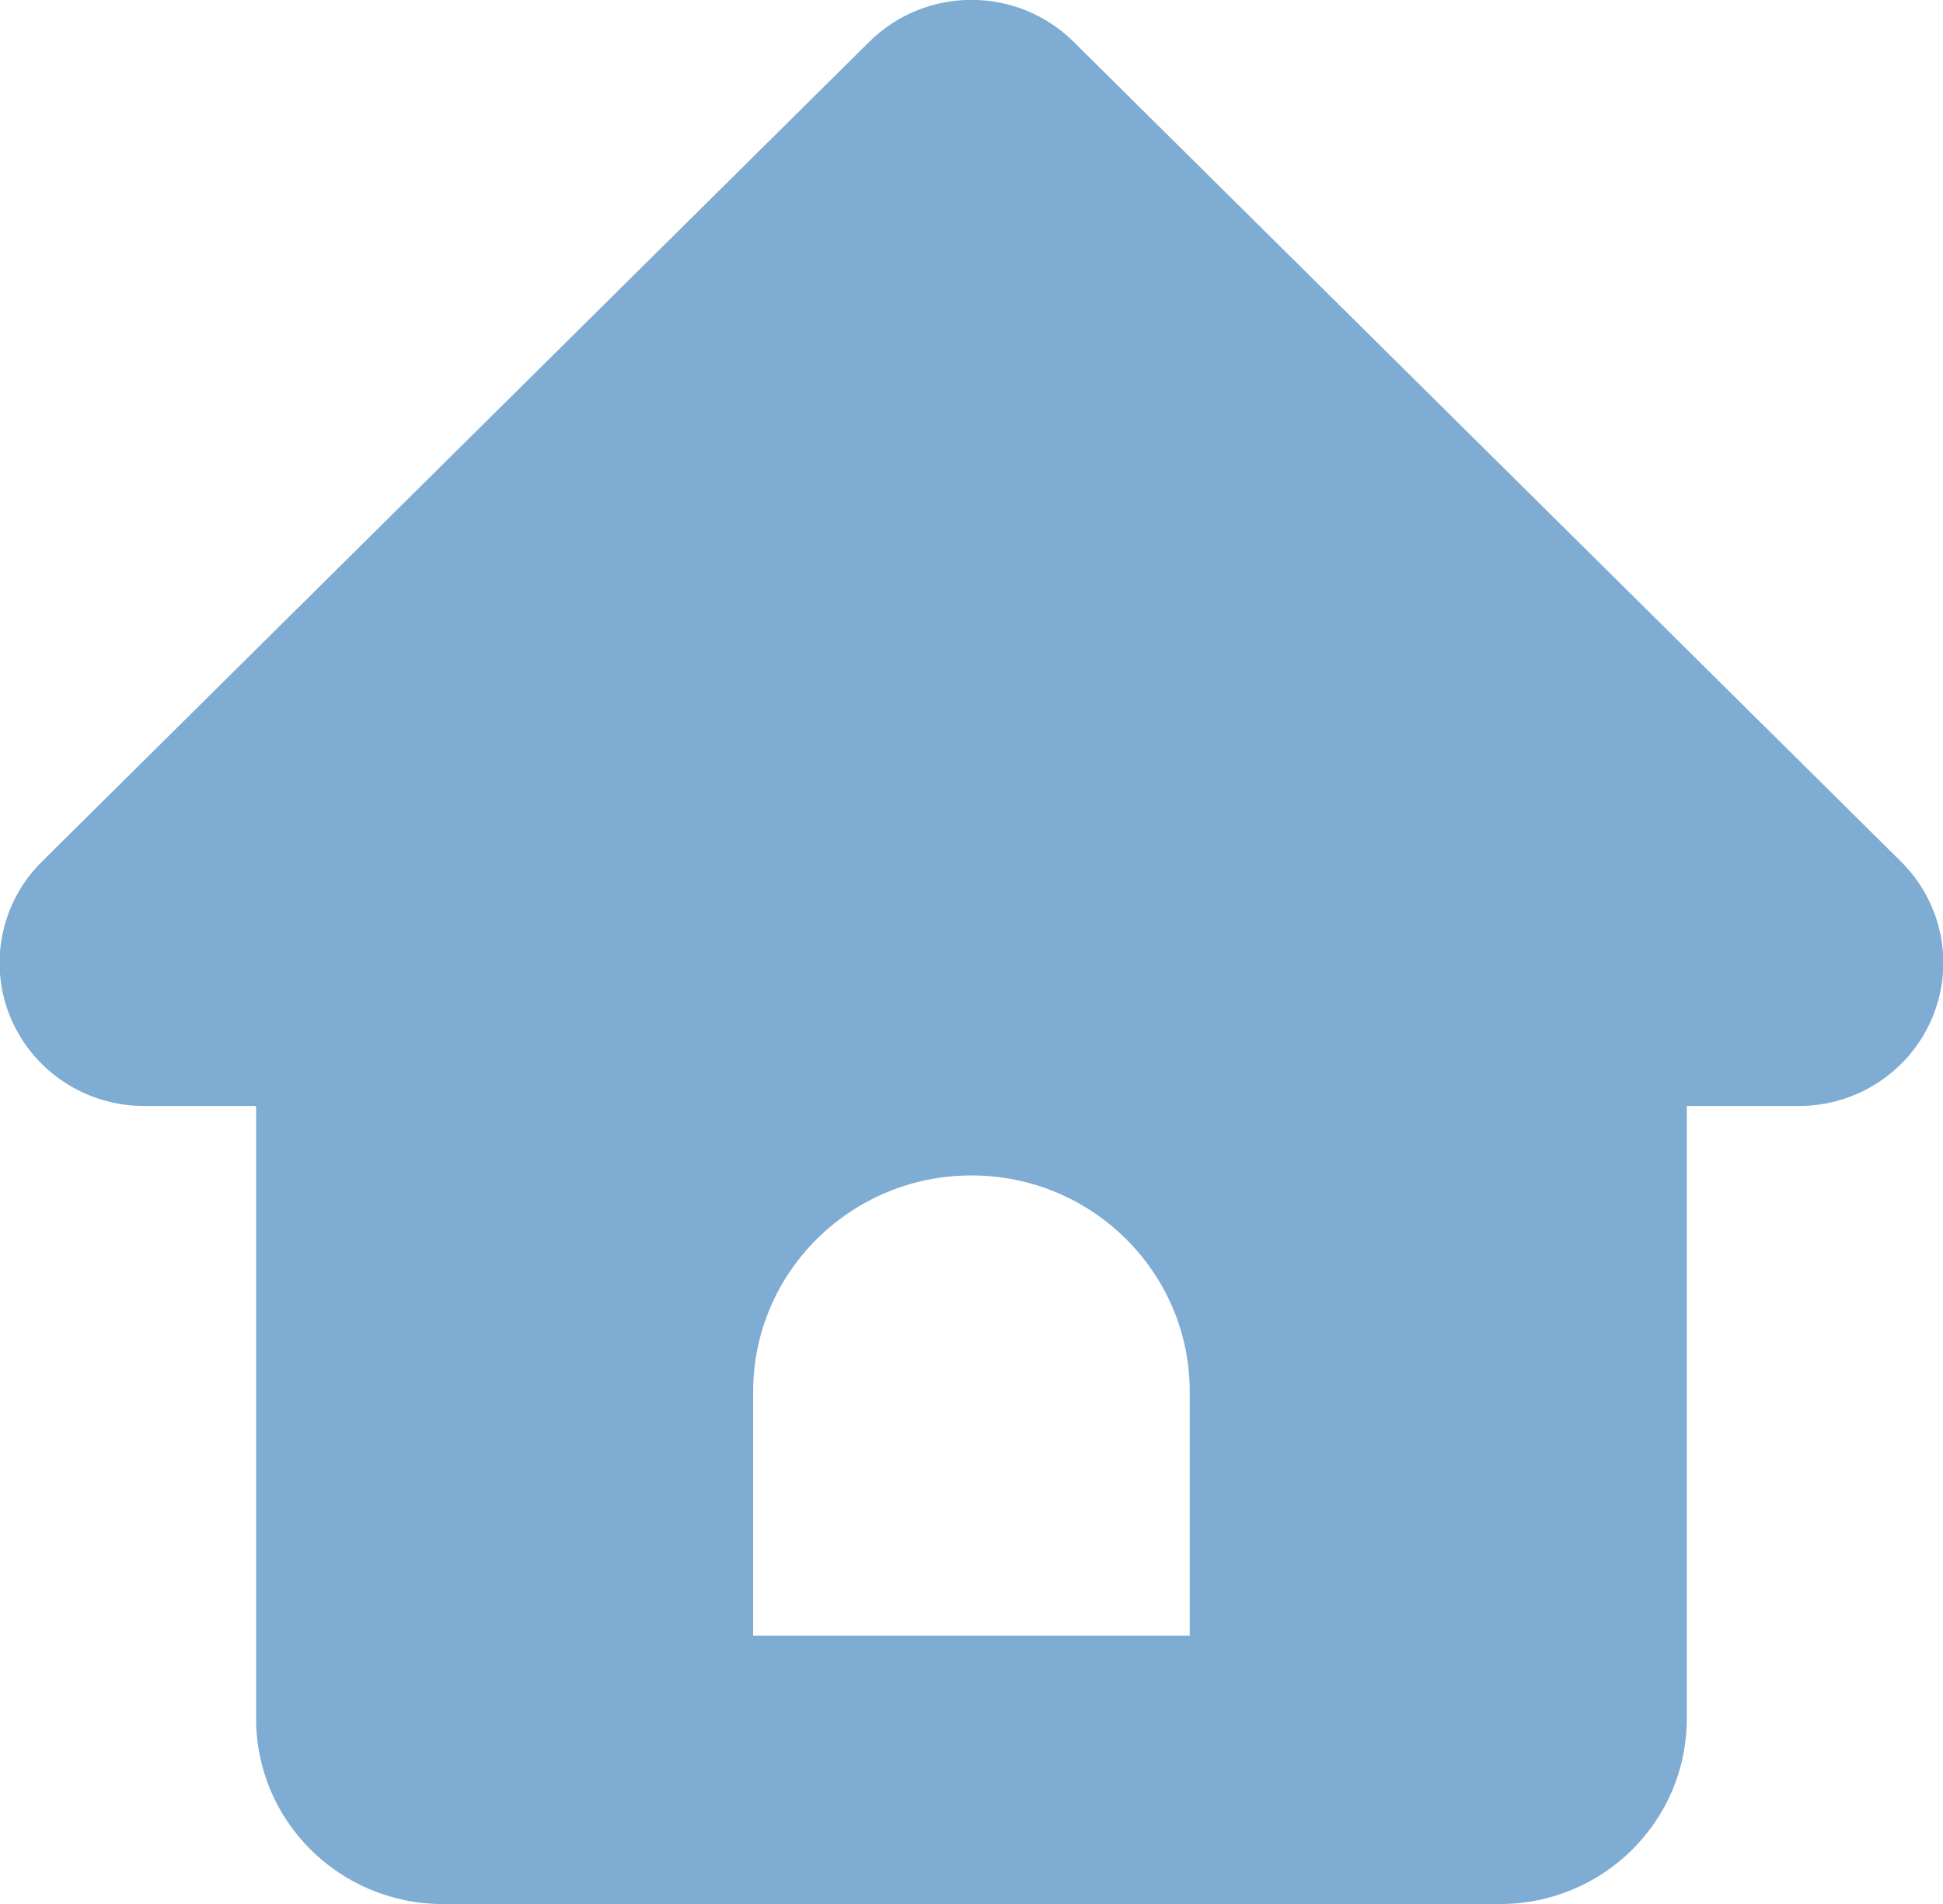 <svg xmlns="http://www.w3.org/2000/svg" xmlns:xlink="http://www.w3.org/1999/xlink" preserveAspectRatio="xMidYMid" width="50" height="49" viewBox="0 0 50 49">
  <defs>
    <style>
      .cls-1 {
        fill: #005aa6;
        opacity: 0.5;
        fill-rule: evenodd;
      }
    </style>
  </defs>
  <path d="M48.920,22.174 L27.627,1.075 C26.176,-0.363 23.822,-0.363 22.370,1.075 L1.078,22.174 C0.015,23.228 -0.303,24.812 0.272,26.189 C0.848,27.565 2.203,28.463 3.707,28.463 L6.591,28.463 L6.591,44.237 C6.591,46.869 8.744,49.001 11.399,49.001 L38.598,49.001 C41.254,49.001 43.406,46.869 43.406,44.237 L43.406,28.463 L46.291,28.463 C47.794,28.463 49.150,27.565 49.725,26.189 C50.301,24.812 49.983,23.228 48.920,22.174 ZM30.616,42.093 L19.381,42.093 L19.381,35.817 C19.381,32.742 21.896,30.250 24.999,30.250 C28.101,30.250 30.616,32.742 30.616,35.817 L30.616,42.093 Z" class="cls-1"/>
</svg>
